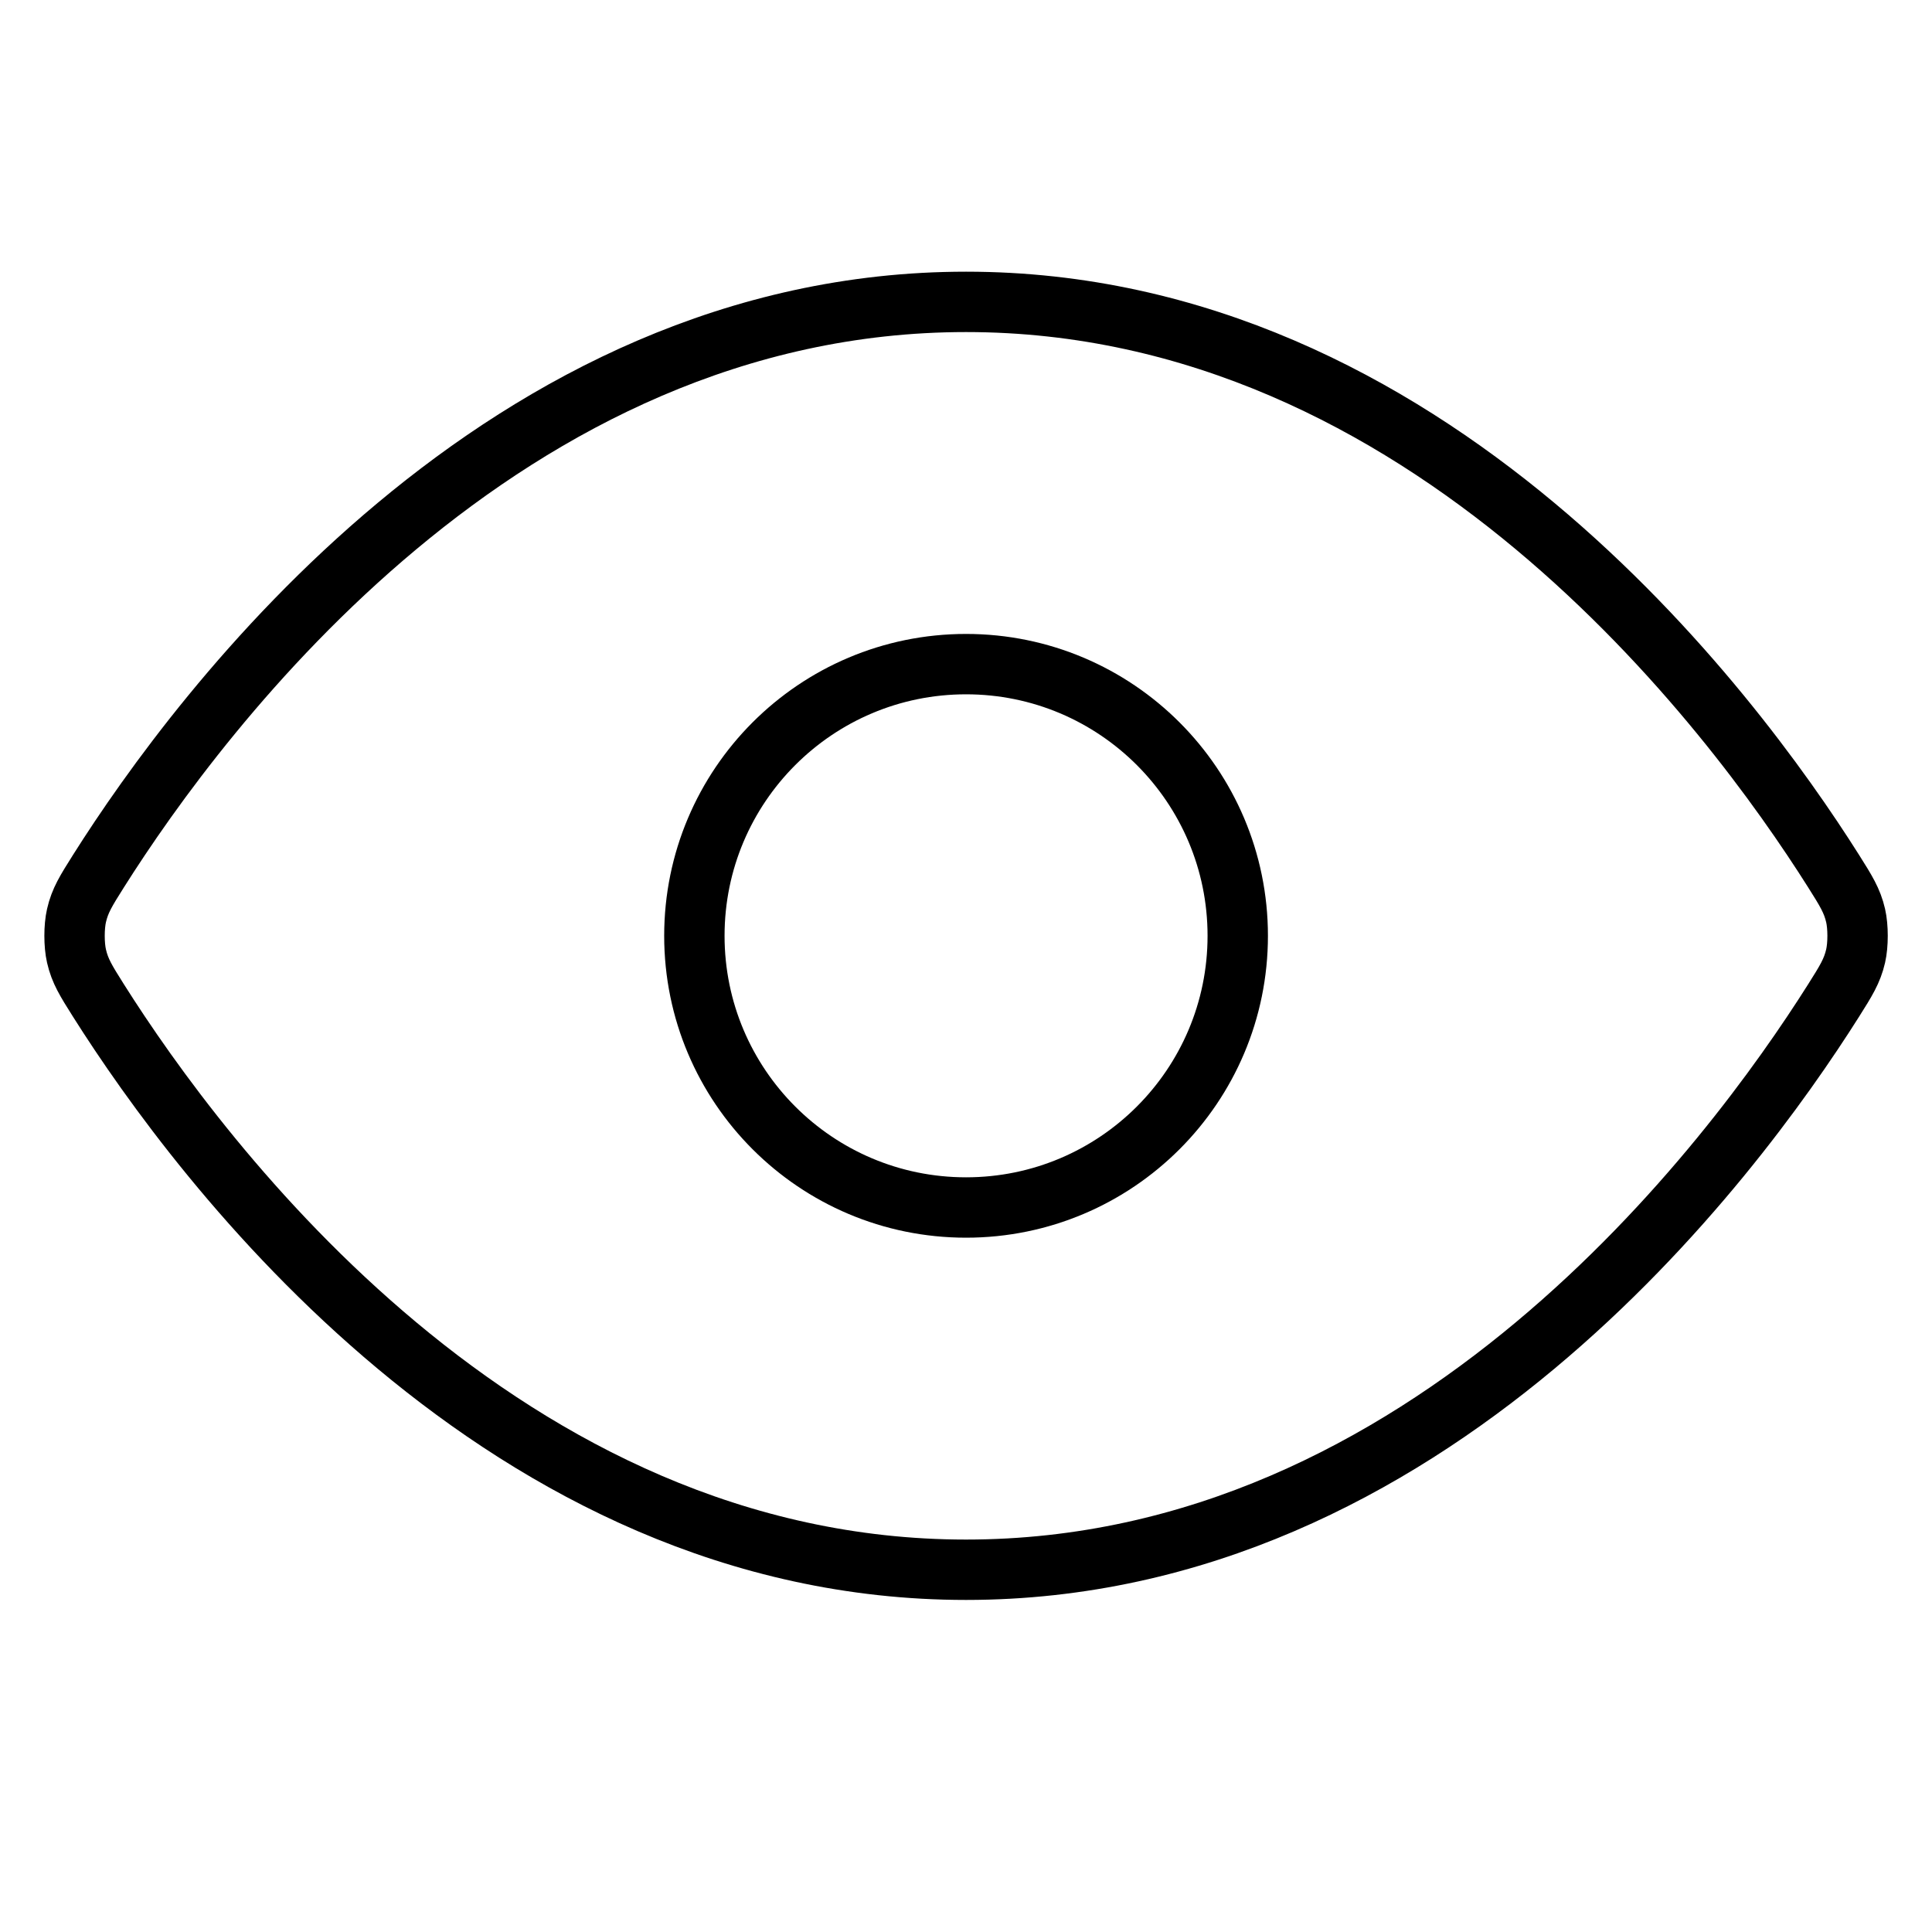 <svg viewBox="0 0 32 32" fill="none" xmlns="http://www.w3.org/2000/svg">
  <path
    d="M1.63 16.57C1.426 16.246 1.324 16.085 1.267 15.835C1.224 15.648 1.224 15.352 1.267 15.165C1.324 14.915 1.426 14.754 1.63 14.43C3.318 11.757 8.343 5 16.001 5C23.658 5 28.683 11.757 30.371 14.43C30.575 14.754 30.677 14.915 30.735 15.165C30.778 15.352 30.778 15.648 30.735 15.835C30.677 16.085 30.575 16.246 30.371 16.57C28.683 19.243 23.658 26 16.001 26C8.343 26 3.318 19.243 1.63 16.57Z"
    stroke="currentColor" stroke-linecap="round" stroke-linejoin="round" />
  <path
    d="M16.001 20C18.486 20 20.501 17.985 20.501 15.5C20.501 13.015 18.486 11 16.001 11C13.515 11 11.501 13.015 11.501 15.5C11.501 17.985 13.515 20 16.001 20Z"
    stroke="currentColor" stroke-linecap="round" stroke-linejoin="round" />
</svg>
